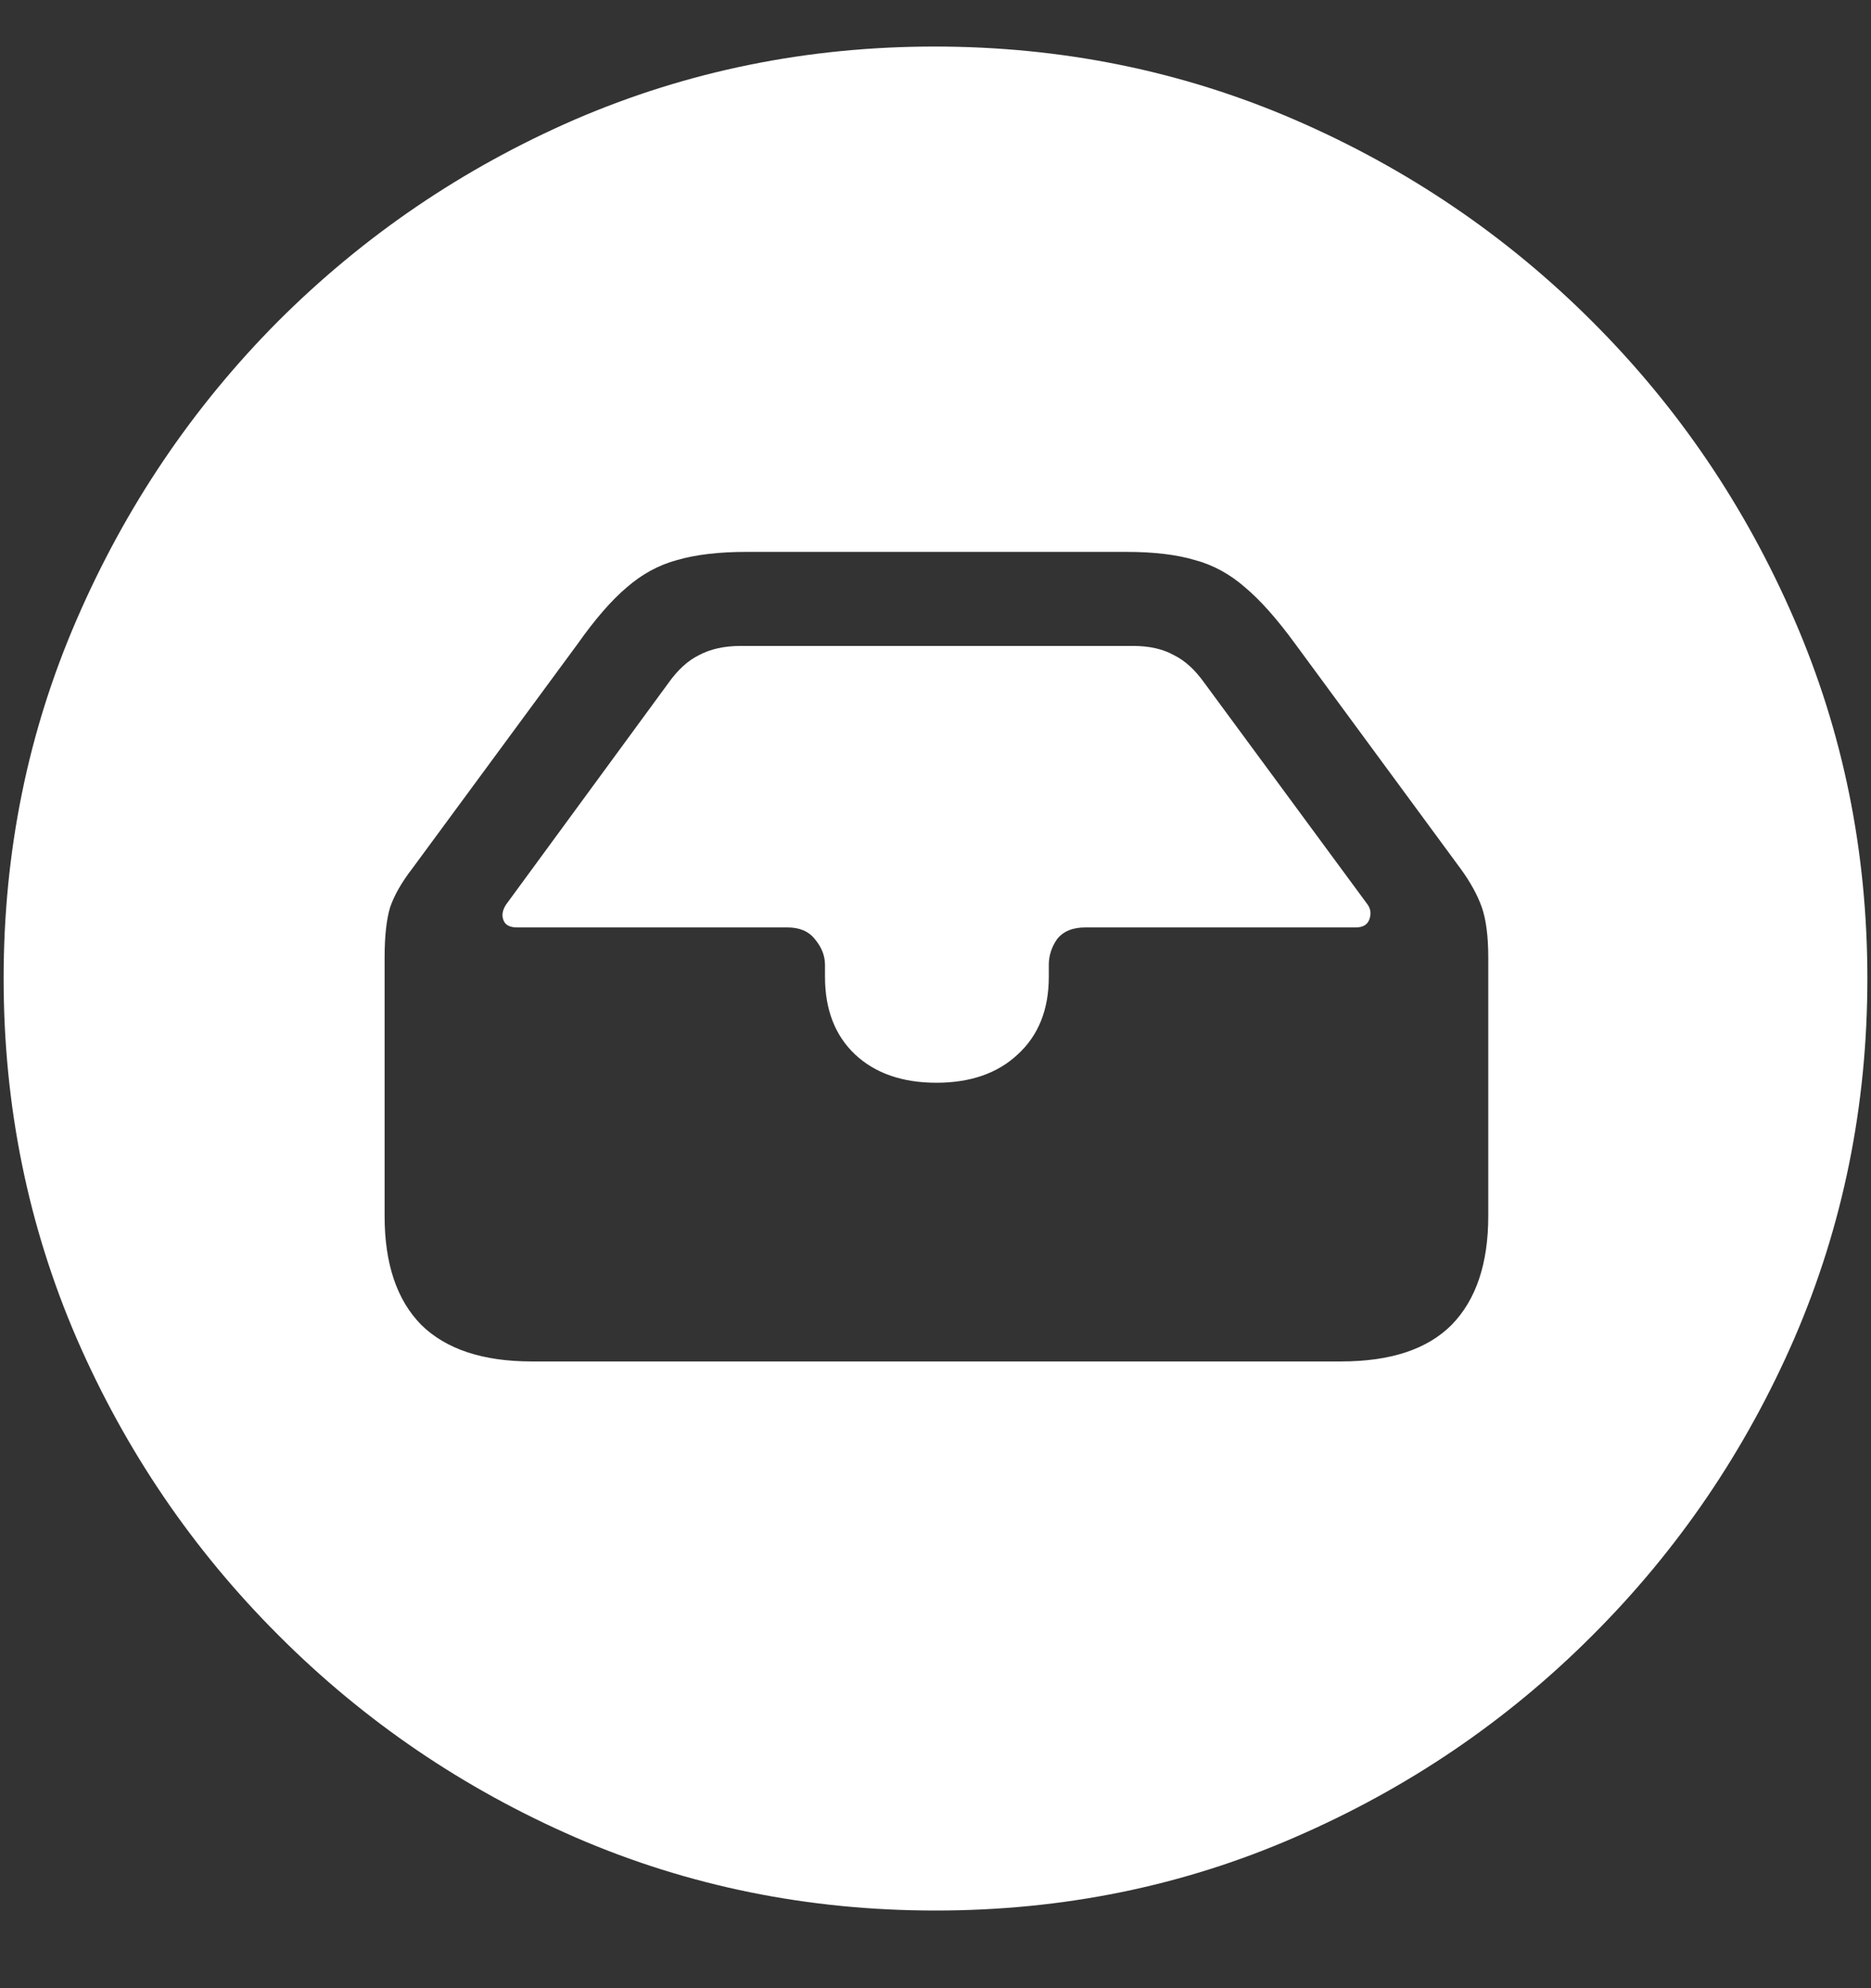<svg width="16" height="17" viewBox="0 0 16 17" fill="none" xmlns="http://www.w3.org/2000/svg">
<rect x="0" y="0" width="16" height="17" fill="#333333" stroke="none"/>
<path d="M8 16.336C9.089 16.336 10.112 16.128 11.07 15.711C12.034 15.294 12.883 14.719 13.617 13.984C14.352 13.25 14.927 12.404 15.344 11.445C15.76 10.482 15.969 9.456 15.969 8.367C15.969 7.279 15.76 6.255 15.344 5.297C14.927 4.333 14.352 3.484 13.617 2.75C12.883 2.016 12.034 1.44 11.07 1.023C10.107 0.607 9.081 0.398 7.992 0.398C6.904 0.398 5.878 0.607 4.914 1.023C3.956 1.44 3.109 2.016 2.375 2.75C1.646 3.484 1.073 4.333 0.656 5.297C0.24 6.255 0.031 7.279 0.031 8.367C0.031 9.456 0.24 10.482 0.656 11.445C1.073 12.404 1.648 13.25 2.383 13.984C3.117 14.719 3.964 15.294 4.922 15.711C5.885 16.128 6.911 16.336 8 16.336ZM4.547 11.641C4.13 11.641 3.815 11.537 3.602 11.328C3.393 11.115 3.289 10.805 3.289 10.398V8.188C3.289 8.005 3.305 7.862 3.336 7.758C3.372 7.654 3.435 7.544 3.523 7.43L4.938 5.508C5.089 5.294 5.229 5.133 5.359 5.023C5.49 4.909 5.633 4.831 5.789 4.789C5.951 4.742 6.148 4.719 6.383 4.719H9.633C9.867 4.719 10.062 4.742 10.219 4.789C10.375 4.831 10.518 4.909 10.648 5.023C10.779 5.133 10.922 5.294 11.078 5.508L12.492 7.43C12.575 7.544 12.635 7.654 12.672 7.758C12.708 7.862 12.727 8.005 12.727 8.188V10.398C12.727 10.805 12.622 11.115 12.414 11.328C12.206 11.537 11.891 11.641 11.469 11.641H4.547ZM4.422 7.93H6.734C6.839 7.93 6.917 7.964 6.969 8.031C7.026 8.099 7.055 8.172 7.055 8.25V8.352C7.055 8.633 7.141 8.854 7.312 9.016C7.484 9.177 7.716 9.258 8.008 9.258C8.299 9.258 8.531 9.177 8.703 9.016C8.88 8.854 8.969 8.633 8.969 8.352V8.25C8.969 8.172 8.992 8.099 9.039 8.031C9.091 7.964 9.172 7.93 9.281 7.93H11.594C11.656 7.93 11.695 7.906 11.711 7.859C11.727 7.812 11.721 7.771 11.695 7.734L10.297 5.836C10.219 5.727 10.133 5.648 10.039 5.602C9.945 5.549 9.828 5.523 9.688 5.523H6.336C6.195 5.523 6.076 5.549 5.977 5.602C5.883 5.648 5.797 5.727 5.719 5.836L4.328 7.734C4.297 7.781 4.289 7.826 4.305 7.867C4.32 7.909 4.359 7.93 4.422 7.93Z" fill="white"/>
</svg>
